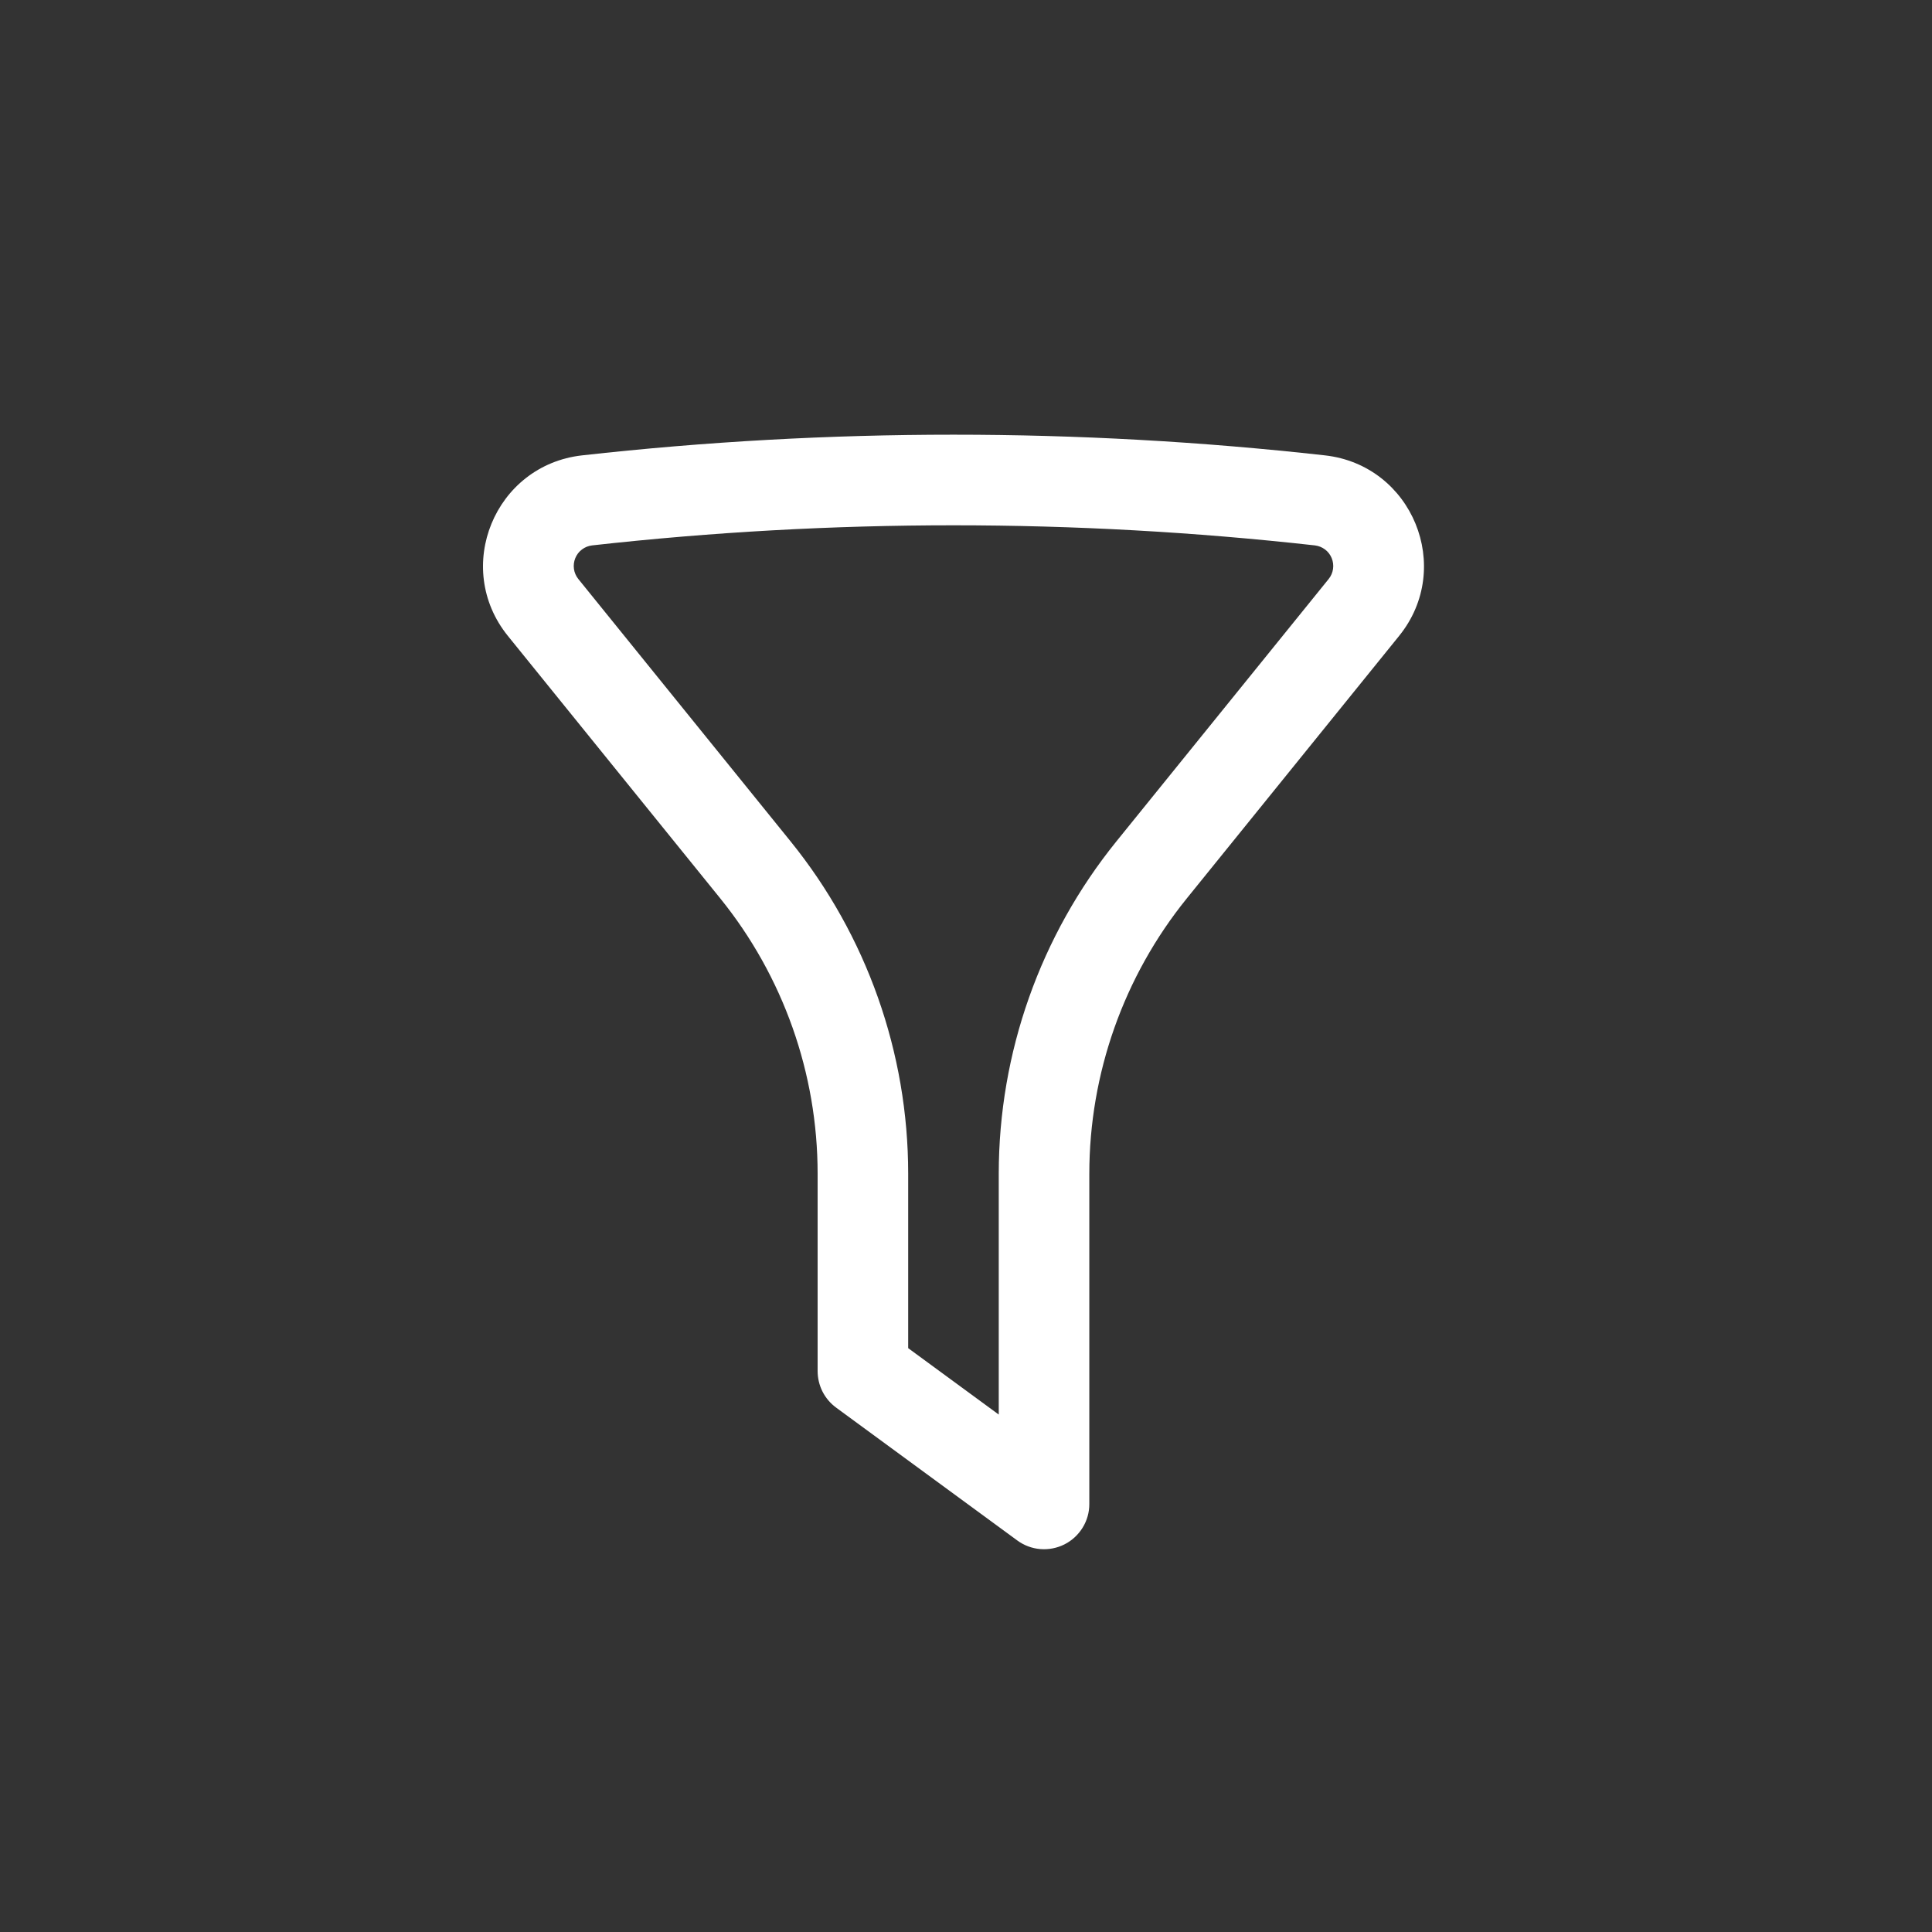 <svg width="40" height="40" viewBox="0 0 40 40" fill="none" xmlns="http://www.w3.org/2000/svg">
<rect x="0" y="0" width="40" height="40" fill="#333333" stroke="none"/>
<path fill-rule="evenodd" clip-rule="evenodd" d="M27.224 11.292C22.25 10.737 17.231 10.737 12.258 11.292C12.182 11.301 12.11 11.33 12.049 11.376C11.987 11.422 11.94 11.484 11.911 11.555C11.882 11.626 11.872 11.704 11.883 11.78C11.894 11.856 11.925 11.927 11.973 11.987L16.37 17.422C17.944 19.369 18.803 21.797 18.803 24.301V27.912L20.678 29.287V24.3C20.679 21.796 21.538 19.369 23.112 17.422L27.509 11.987C27.557 11.927 27.588 11.856 27.599 11.78C27.61 11.704 27.6 11.626 27.571 11.555C27.542 11.484 27.495 11.422 27.433 11.376C27.372 11.33 27.3 11.301 27.224 11.292ZM12.051 9.428C17.162 8.857 22.321 8.857 27.432 9.428C29.24 9.631 30.111 11.751 28.967 13.166L24.571 18.601C23.266 20.214 22.554 22.226 22.553 24.301V31.137C22.554 31.311 22.506 31.48 22.415 31.628C22.324 31.776 22.194 31.896 22.04 31.974C21.885 32.052 21.712 32.086 21.539 32.072C21.366 32.058 21.201 31.996 21.061 31.893L17.311 29.143C17.192 29.056 17.096 28.942 17.029 28.811C16.963 28.68 16.928 28.534 16.928 28.387V24.3C16.928 22.225 16.216 20.213 14.912 18.6L10.516 13.167C9.371 11.752 10.241 9.631 12.051 9.428Z" fill="white"/>
</svg>

